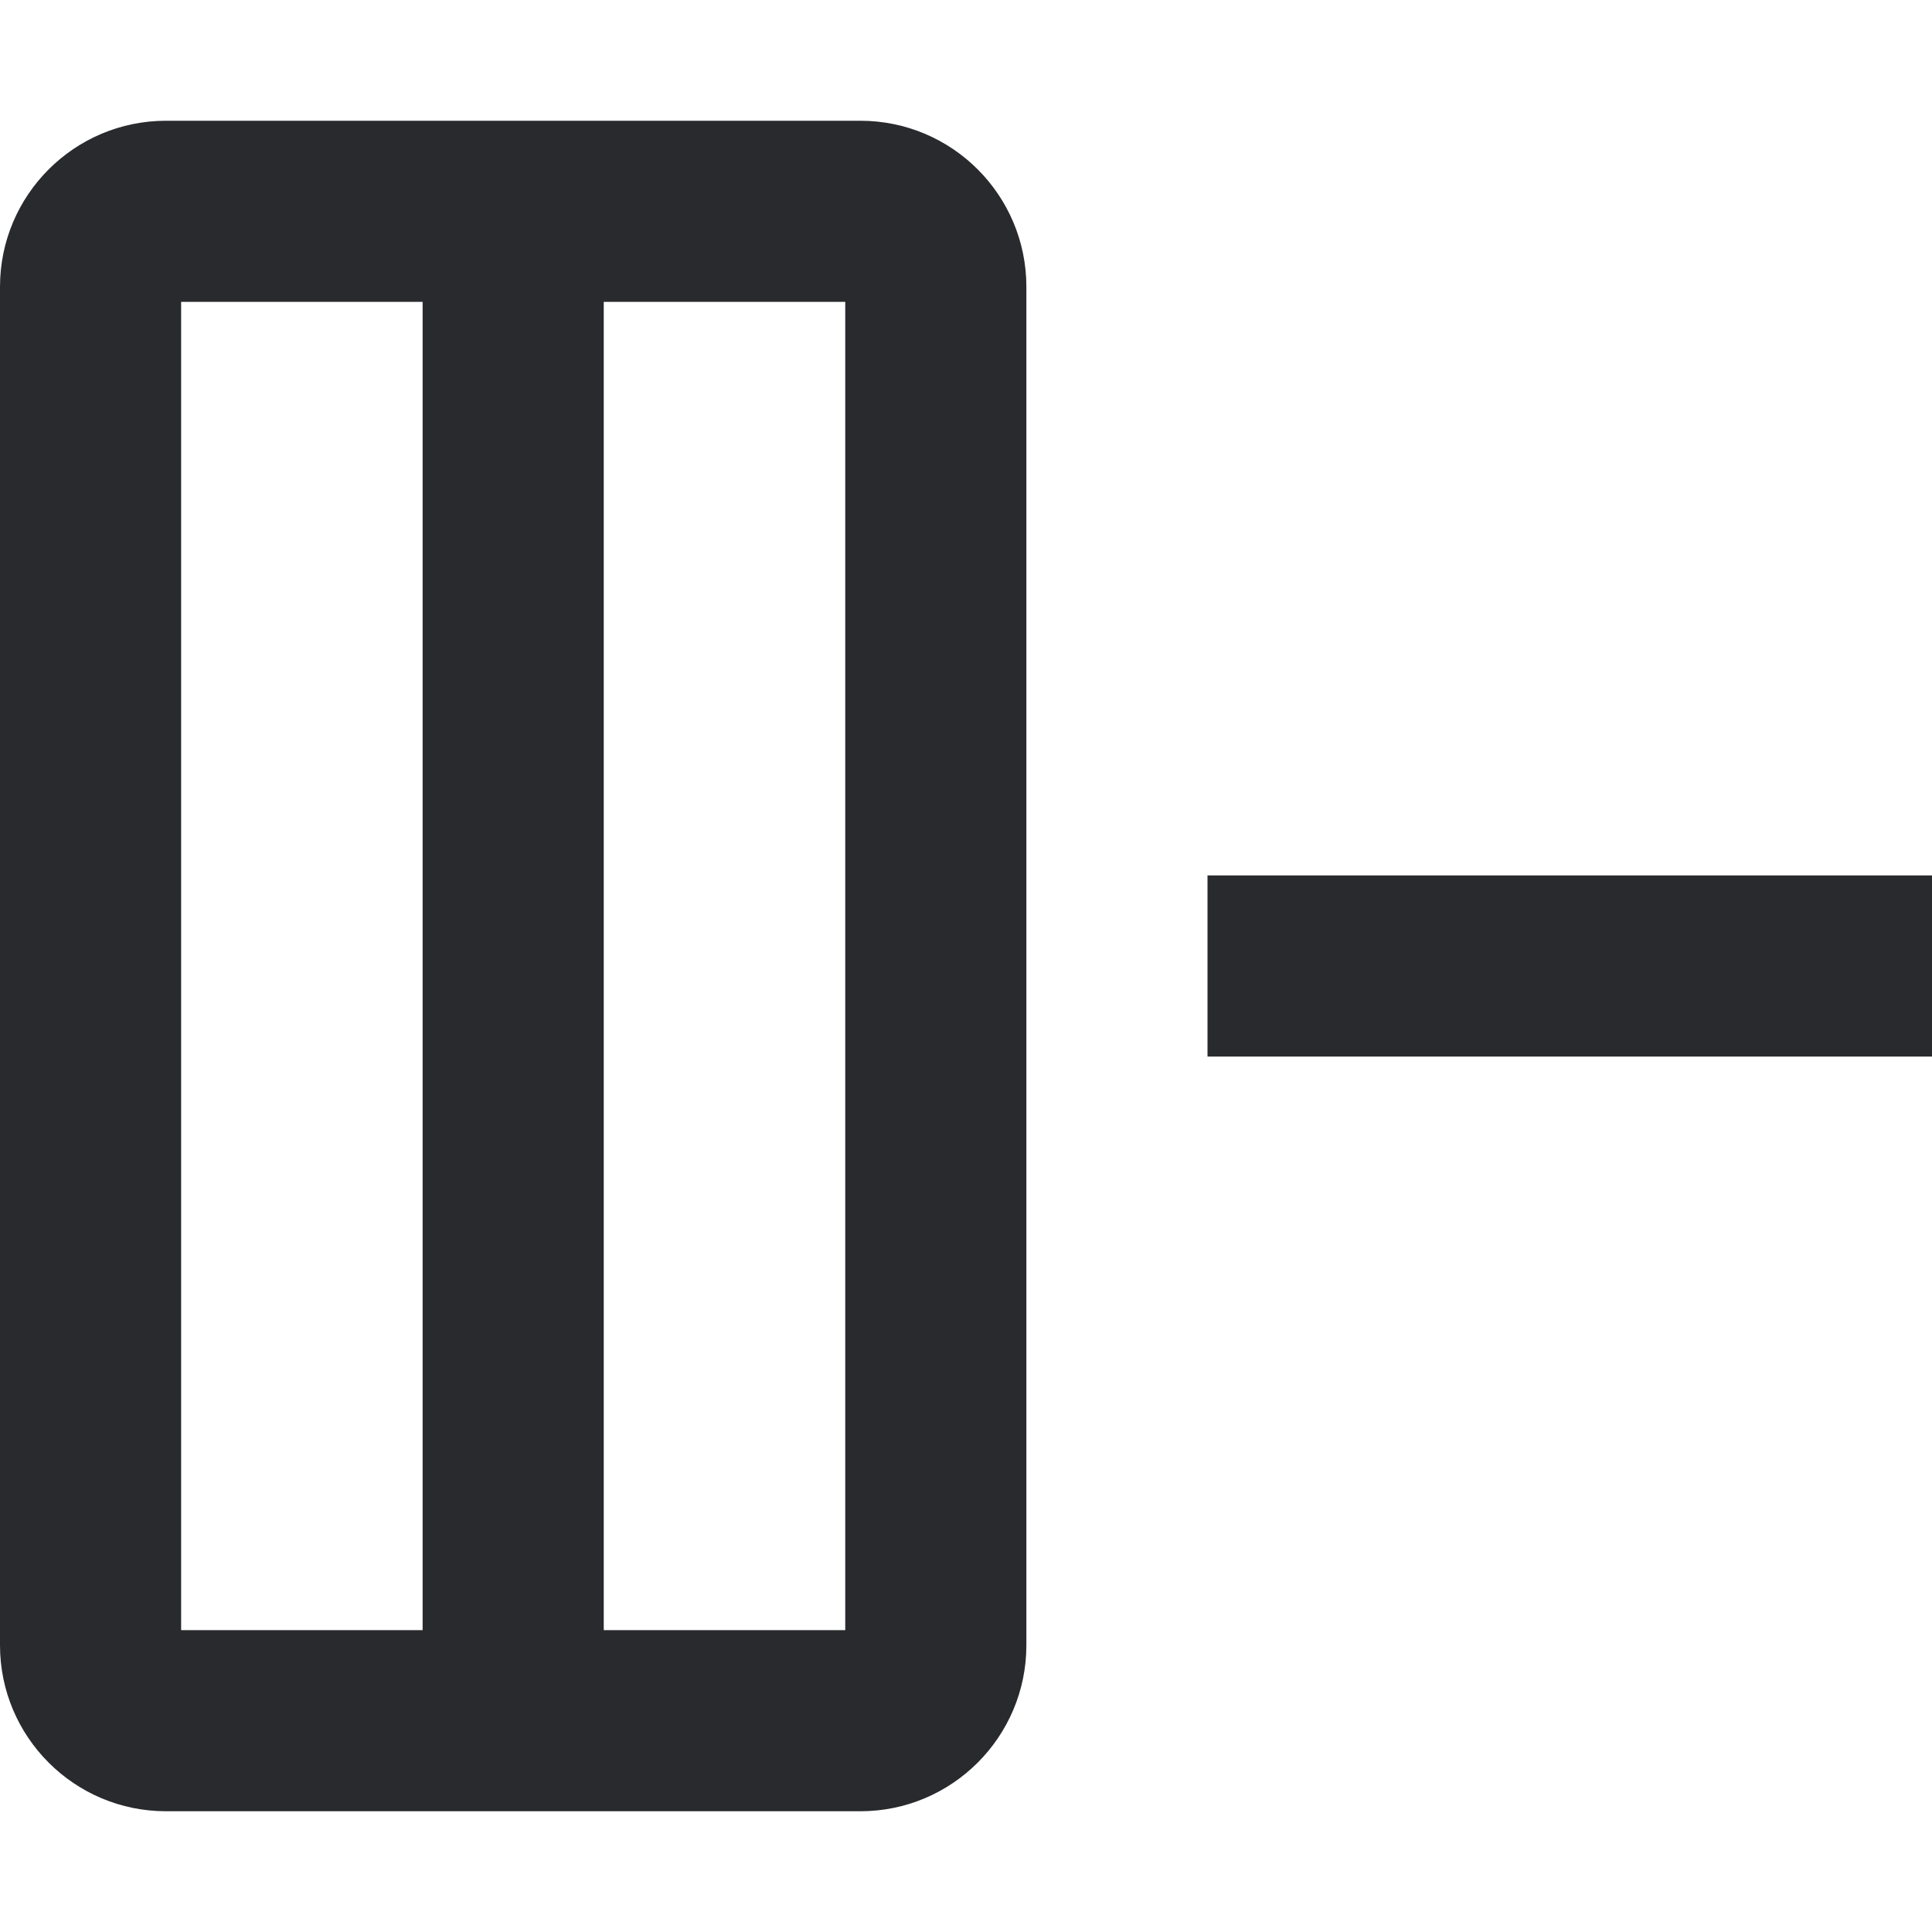 <svg width="16" height="16" viewBox="0 0 16 16" fill="none" xmlns="http://www.w3.org/2000/svg">
<path fill-rule="evenodd" clip-rule="evenodd" d="M0 2.375C0 1.616 0.616 1 1.375 1H7.125C7.884 1 8.5 1.616 8.5 2.375V13.625C8.5 14.384 7.884 15 7.125 15H1.375C0.616 15 0 14.384 0 13.625V2.375ZM1.5 2.5V13.5H3.5V2.5H1.5ZM5 2.5V13.5H7V2.5H5ZM16 8.75H10V7.25H16V8.75Z" fill="#292A2E"/>
</svg>
